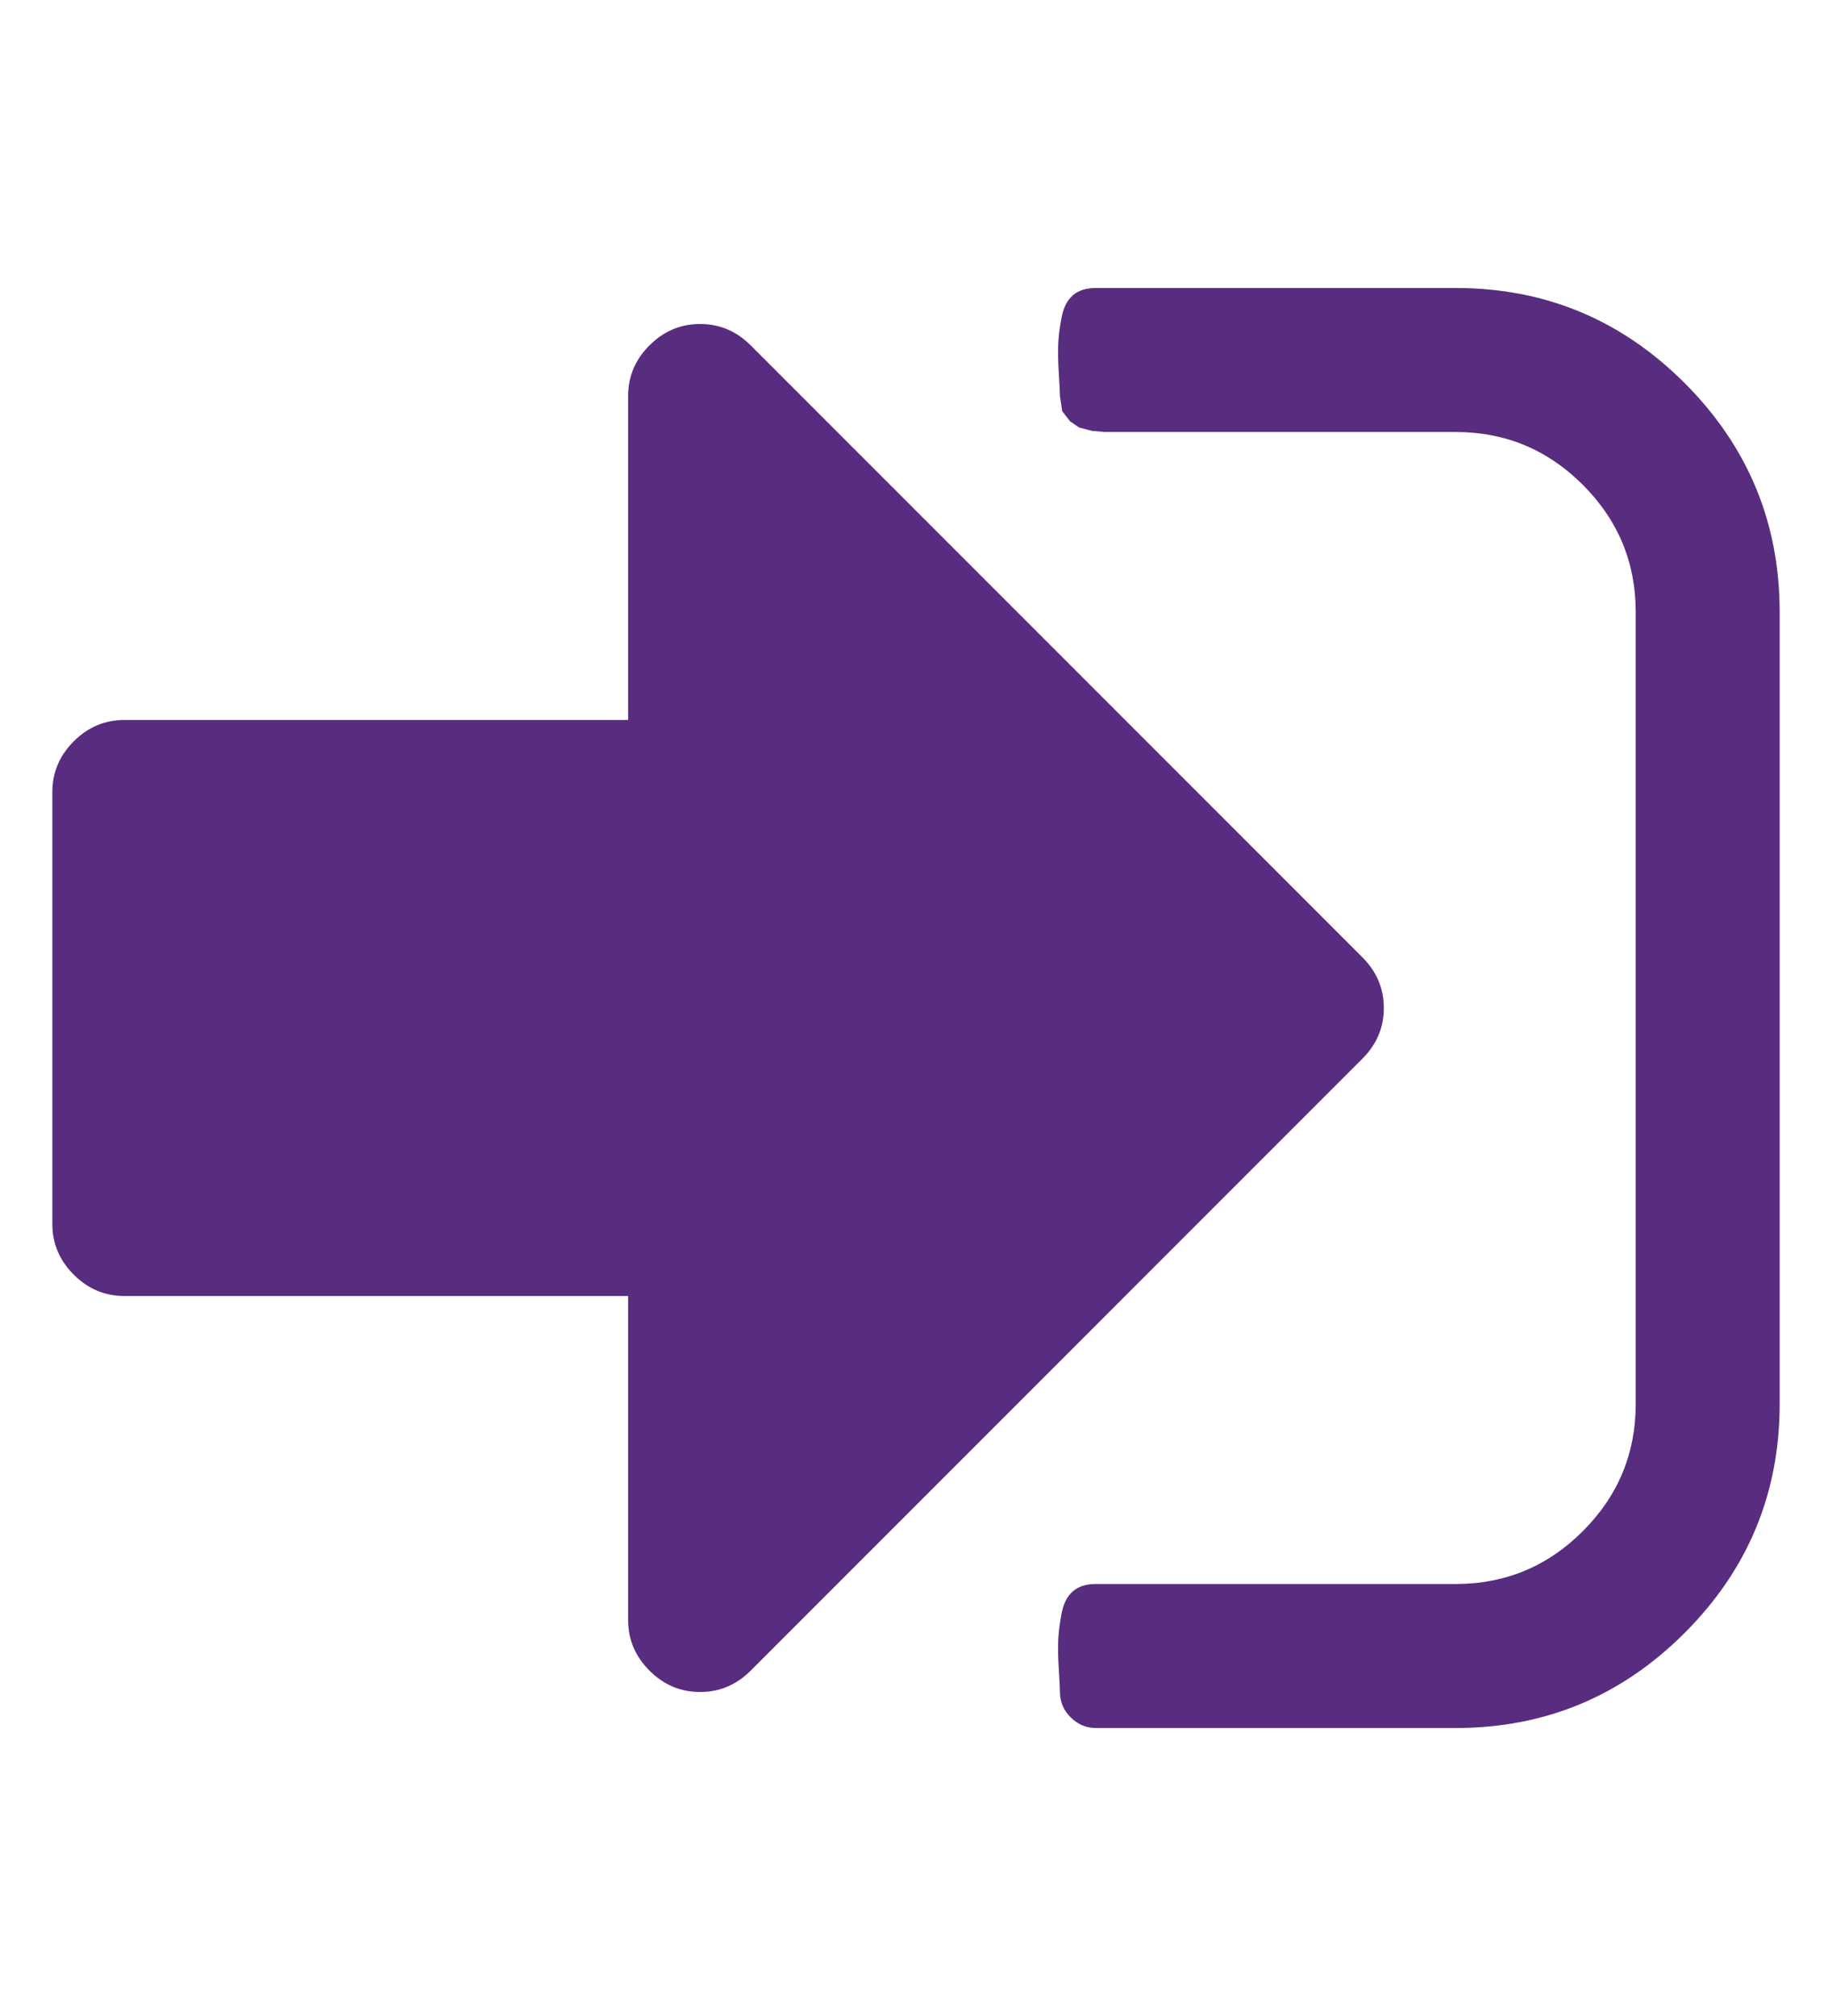 <svg xmlns="http://www.w3.org/2000/svg" xmlns:xlink="http://www.w3.org/1999/xlink" width="15" height="16.5" preserveAspectRatio="xMidYMid meet" viewBox="0 -256 1536 1792" style="-ms-transform: rotate(360deg); -webkit-transform: rotate(360deg); transform: rotate(360deg); vertical-align: -0.143em;">
  <path d="M1184 640q0 26-19 45l-544 544q-19 19-45 19t-45-19-19-45V896H64q-26 0-45-19T0 832V448q0-26 19-45t45-19h448V96q0-26 19-45t45-19 45 19l544 544q19 19 19 45zm352-352v704q0 119-84.5 203.5T1248 1280H928q-13 0-22.5-9.5T896 1248q0-4-1-20t-.5-26.5 3-23.5 10-19.5 20.5-6.5h320q66 0 113-47t47-113V288q0-66-47-113t-113-47H936l-11.5-1-11.5-3-8-5.5-7-9-2-13.5q0-4-1-20t-.5-26.5 3-23.5 10-19.5T928 0h320q119 0 203.5 84.5T1536 288z"
    fill="#582c7e"></path>
  <path fill="rgba(0, 0, 0, 0)" d="M0 0h1536v1280H0z"></path>
</svg>